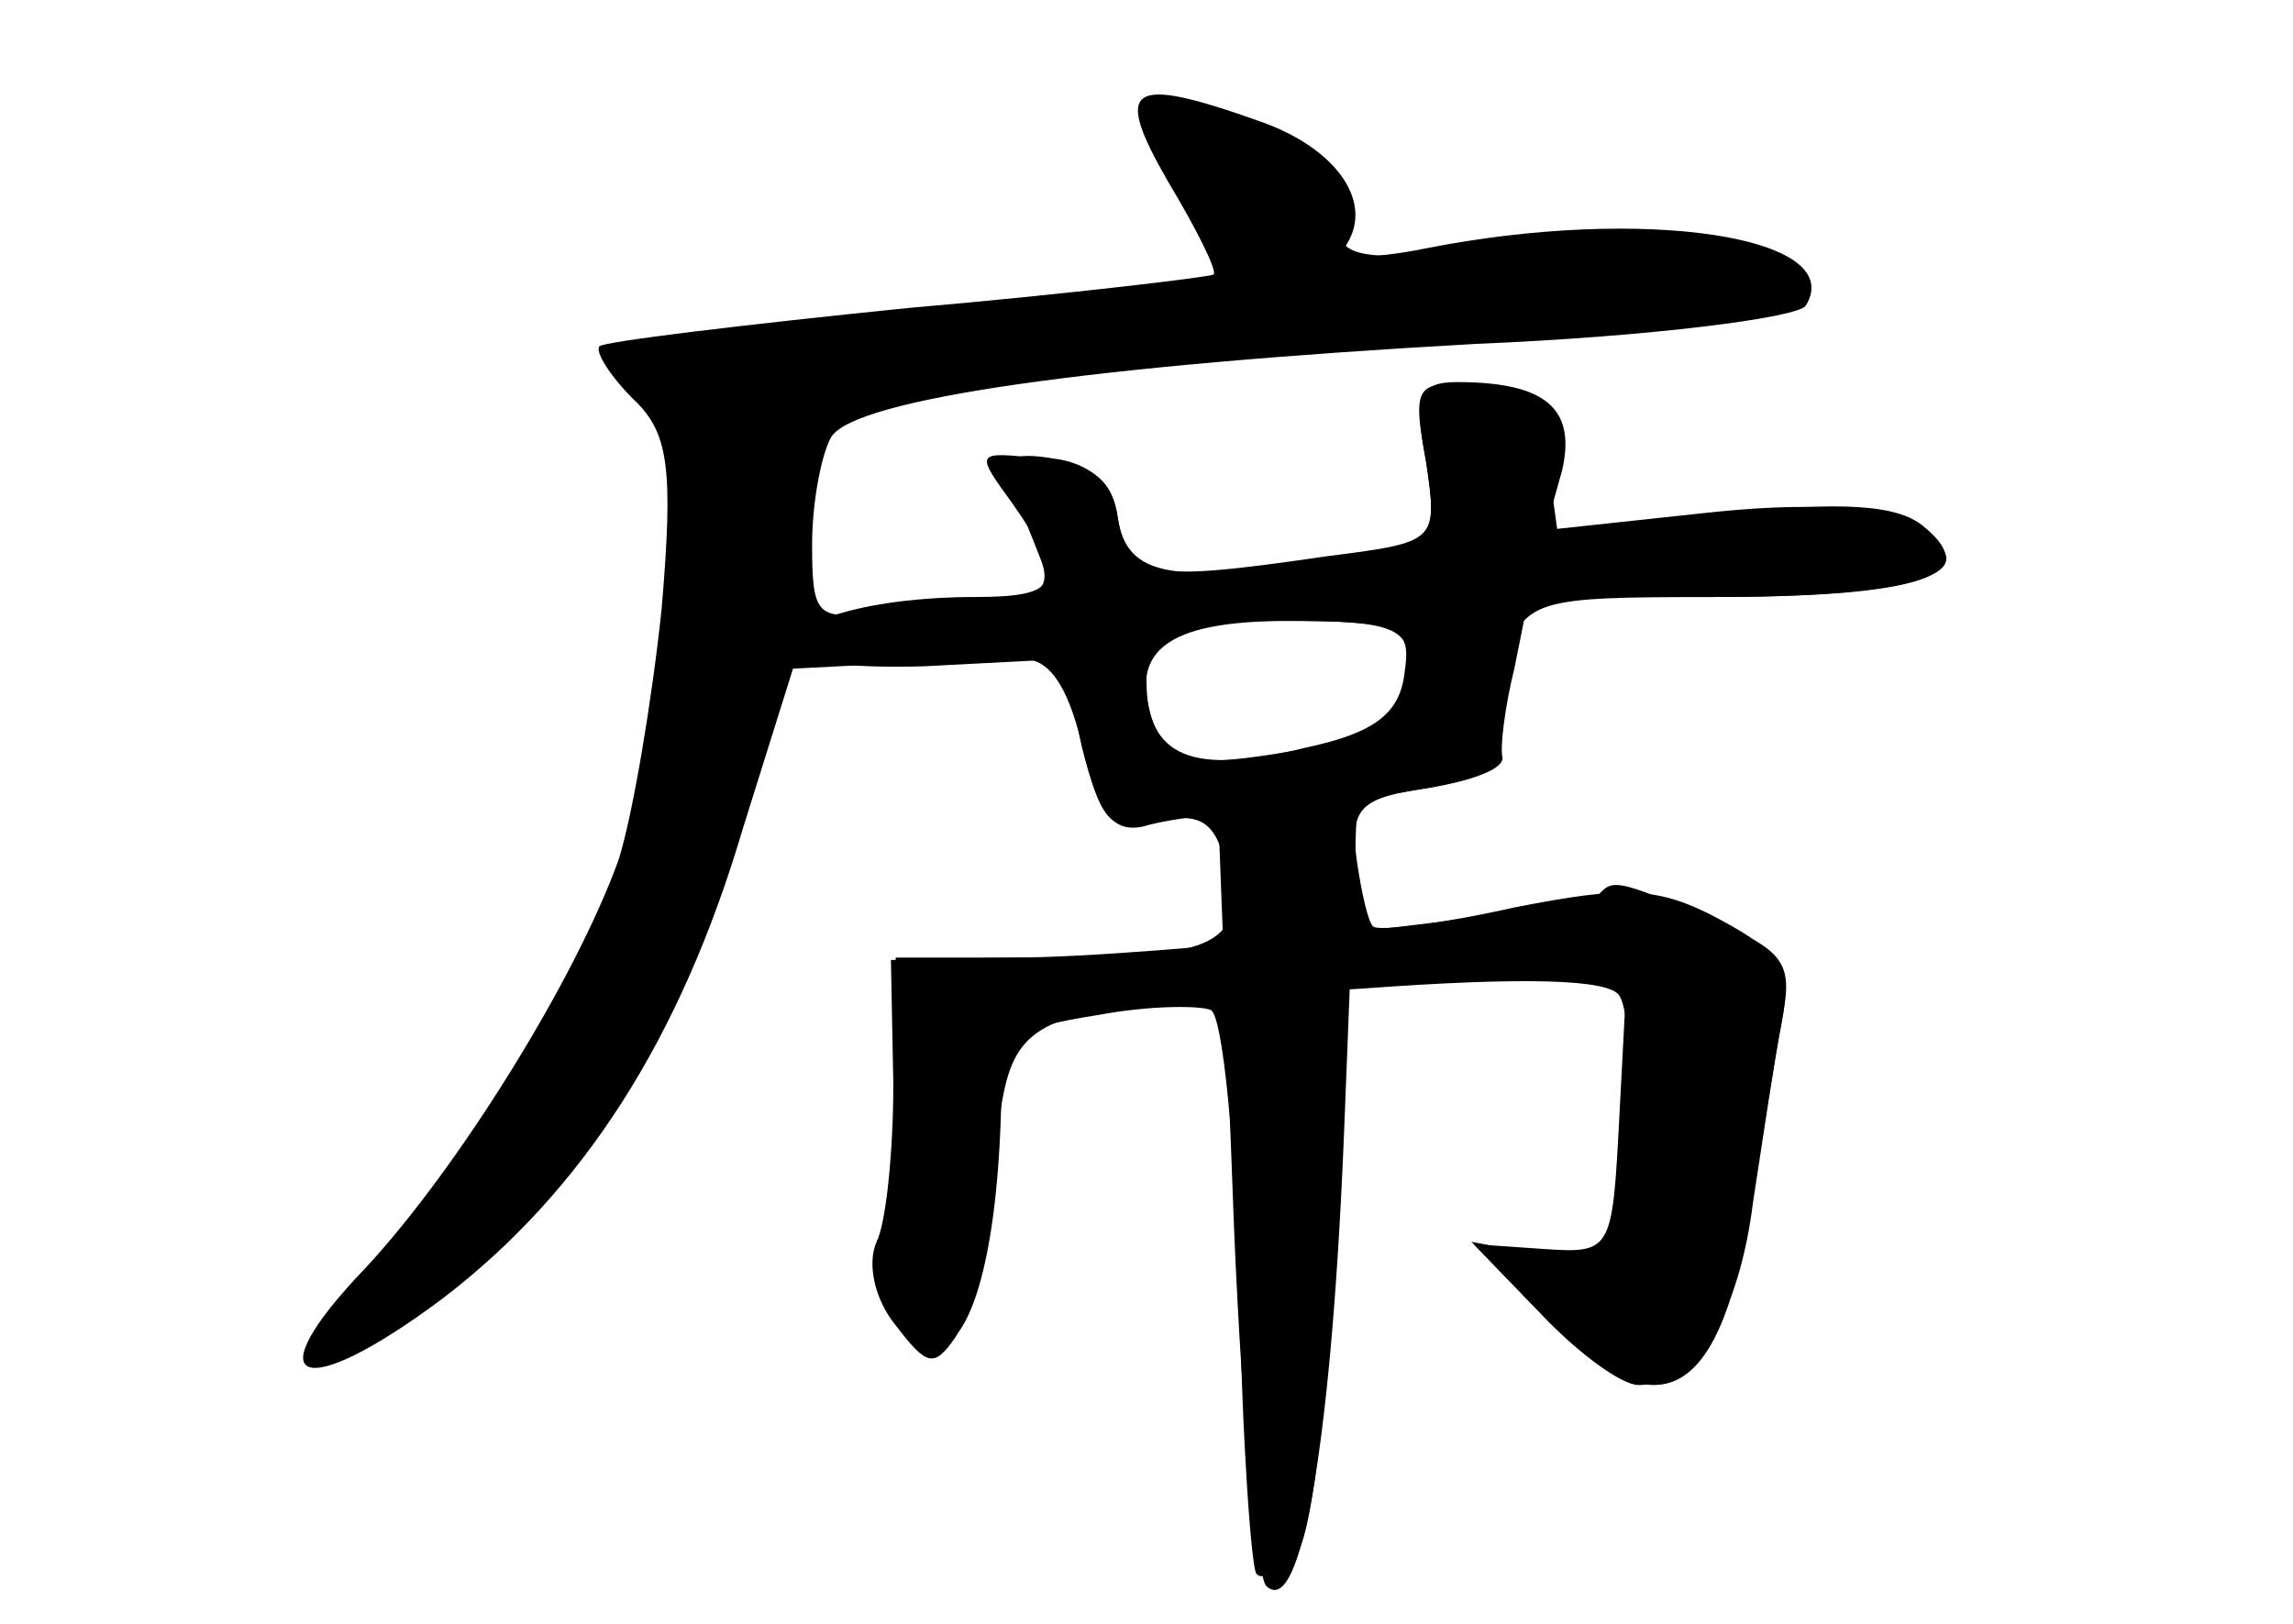 <?xml version="1.0" standalone="no"?>
<!DOCTYPE svg PUBLIC "-//W3C//DTD SVG 20010904//EN"
 "http://www.w3.org/TR/2001/REC-SVG-20010904/DTD/svg10.dtd">
<svg version="1.0" xmlns="http://www.w3.org/2000/svg"
 width="96pt" height="68pt" viewBox="0 0 96 68"
 preserveAspectRatio="xMidYMid meet">
<g transform="translate(0,68) scale(0.1,-0.1)" fill="#000000" stroke="none">
<g id="part-0" class="char-part">
  <path d="M489 604 c12 -20 21 -38 19 -39 -2 -1 -59 -8 -128 -14 -69 -7 -127
-14 -129 -16 -2 -2 4 -12 14 -22 15 -14 17 -29 12 -88 -4 -38 -12 -86 -18
-105 -18 -50 -67 -129 -106 -171 -47 -49 -27 -57 32 -13 59 45 100 109 126
197 l21 67 39 2 c21 1 47 2 56 2 12 1 20 -11 26 -36 8 -33 12 -37 32 -32 17 4
24 0 28 -18 9 -33 -3 -39 -74 -39 l-64 0 0 -82 c0 -66 3 -82 15 -82 16 0 27
37 29 97 1 34 3 37 41 43 21 4 43 4 47 2 5 -3 10 -56 12 -119 1 -62 5 -115 7
-117 2 -3 10 1 16 7 7 7 13 58 16 127 l5 115 59 0 59 0 -3 -57 c-3 -57 -3 -58
-32 -56 l-29 2 28 -29 c16 -17 34 -30 41 -30 24 0 42 29 48 77 4 26 9 60 12
75 4 22 0 29 -26 43 -26 14 -40 14 -86 5 -31 -7 -57 -10 -59 -8 -2 1 -5 14 -7
28 -3 22 2 26 30 30 18 3 32 8 31 13 -1 4 1 21 5 37 l6 30 77 0 c87 0 113 9
89 29 -11 10 -35 11 -85 6 l-69 -7 -4 29 c-2 22 -9 29 -30 31 -25 3 -27 1 -21
-31 5 -33 4 -34 -33 -40 -73 -12 -92 -9 -96 16 -2 14 -11 23 -27 25 -18 3 -22
0 -17 -12 3 -9 9 -23 12 -31 4 -11 -1 -15 -17 -16 -13 0 -36 -3 -51 -5 -26 -4
-28 -2 -28 28 0 18 4 38 8 45 10 16 109 30 270 39 73 3 135 11 138 16 18 29
-68 42 -159 24 -25 -5 -37 -4 -33 2 11 18 -5 40 -36 51 -56 20 -62 15 -39 -25z
m99 -206 c-2 -17 -13 -25 -41 -31 -48 -12 -67 -4 -67 28 0 24 3 25 56 25 51 0
55 -2 52 -22z"/>
</g>
<g id="part-1" class="char-part">
  <path d="M480 634 c0 -4 9 -21 20 -39 l20 -32 -47 -6 c-27 -4 -85 -10 -130
-13 -46 -4 -83 -10 -83 -14 0 -4 7 -13 16 -21 29 -24 -4 -198 -55 -279 -8 -14
-33 -46 -54 -72 -51 -62 -33 -61 36 2 66 60 99 129 124 260 l19 95 55 7 c29 4
119 11 197 17 79 5 147 12 150 16 17 17 -30 26 -105 21 -79 -6 -83 -5 -83 14
0 14 -11 26 -35 36 -38 16 -45 17 -45 8z"/>
</g>
<g id="part-2" class="char-part">
  <path d="M597 487 c5 -34 5 -34 -42 -40 -75 -11 -83 -9 -87 16 -2 16 -11 23
-32 25 -28 3 -28 3 -12 -19 23 -33 20 -39 -16 -39 -43 0 -78 -10 -78 -22 0 -5
26 -8 57 -7 l58 3 8 -37 c7 -28 13 -36 26 -33 9 3 46 8 83 11 46 5 65 11 62
19 -3 7 0 25 5 39 10 26 13 27 88 27 89 0 119 11 83 30 -15 8 -43 10 -88 5
l-65 -7 7 25 c6 26 -7 37 -44 37 -16 0 -18 -6 -13 -33z m-7 -86 c0 -25 -7 -29
-58 -37 -33 -5 -43 -3 -48 10 -13 33 3 46 56 46 43 0 50 -3 50 -19z"/>
</g>
<g id="part-3" class="char-part">
  <path d="M516 183 c3 -87 10 -162 14 -167 15 -15 28 64 33 197 l5 127 -29 0
-29 0 6 -157z"/>
</g>
<g id="part-4" class="char-part">
  <path d="M669 305 c-7 -6 -184 -26 -245 -26 l-51 -1 1 -52 c0 -28 -3 -58 -7
-66 -4 -9 -1 -24 8 -35 13 -17 16 -18 25 -5 5 8 12 41 16 72 8 67 4 65 154 74
68 5 104 4 108 -3 4 -6 5 -34 3 -63 l-3 -52 -31 6 -31 6 29 -30 c50 -52 76
-37 89 50 4 25 9 57 12 73 5 24 1 29 -30 42 -39 17 -41 17 -47 10z"/>
</g>
</g>
</svg>